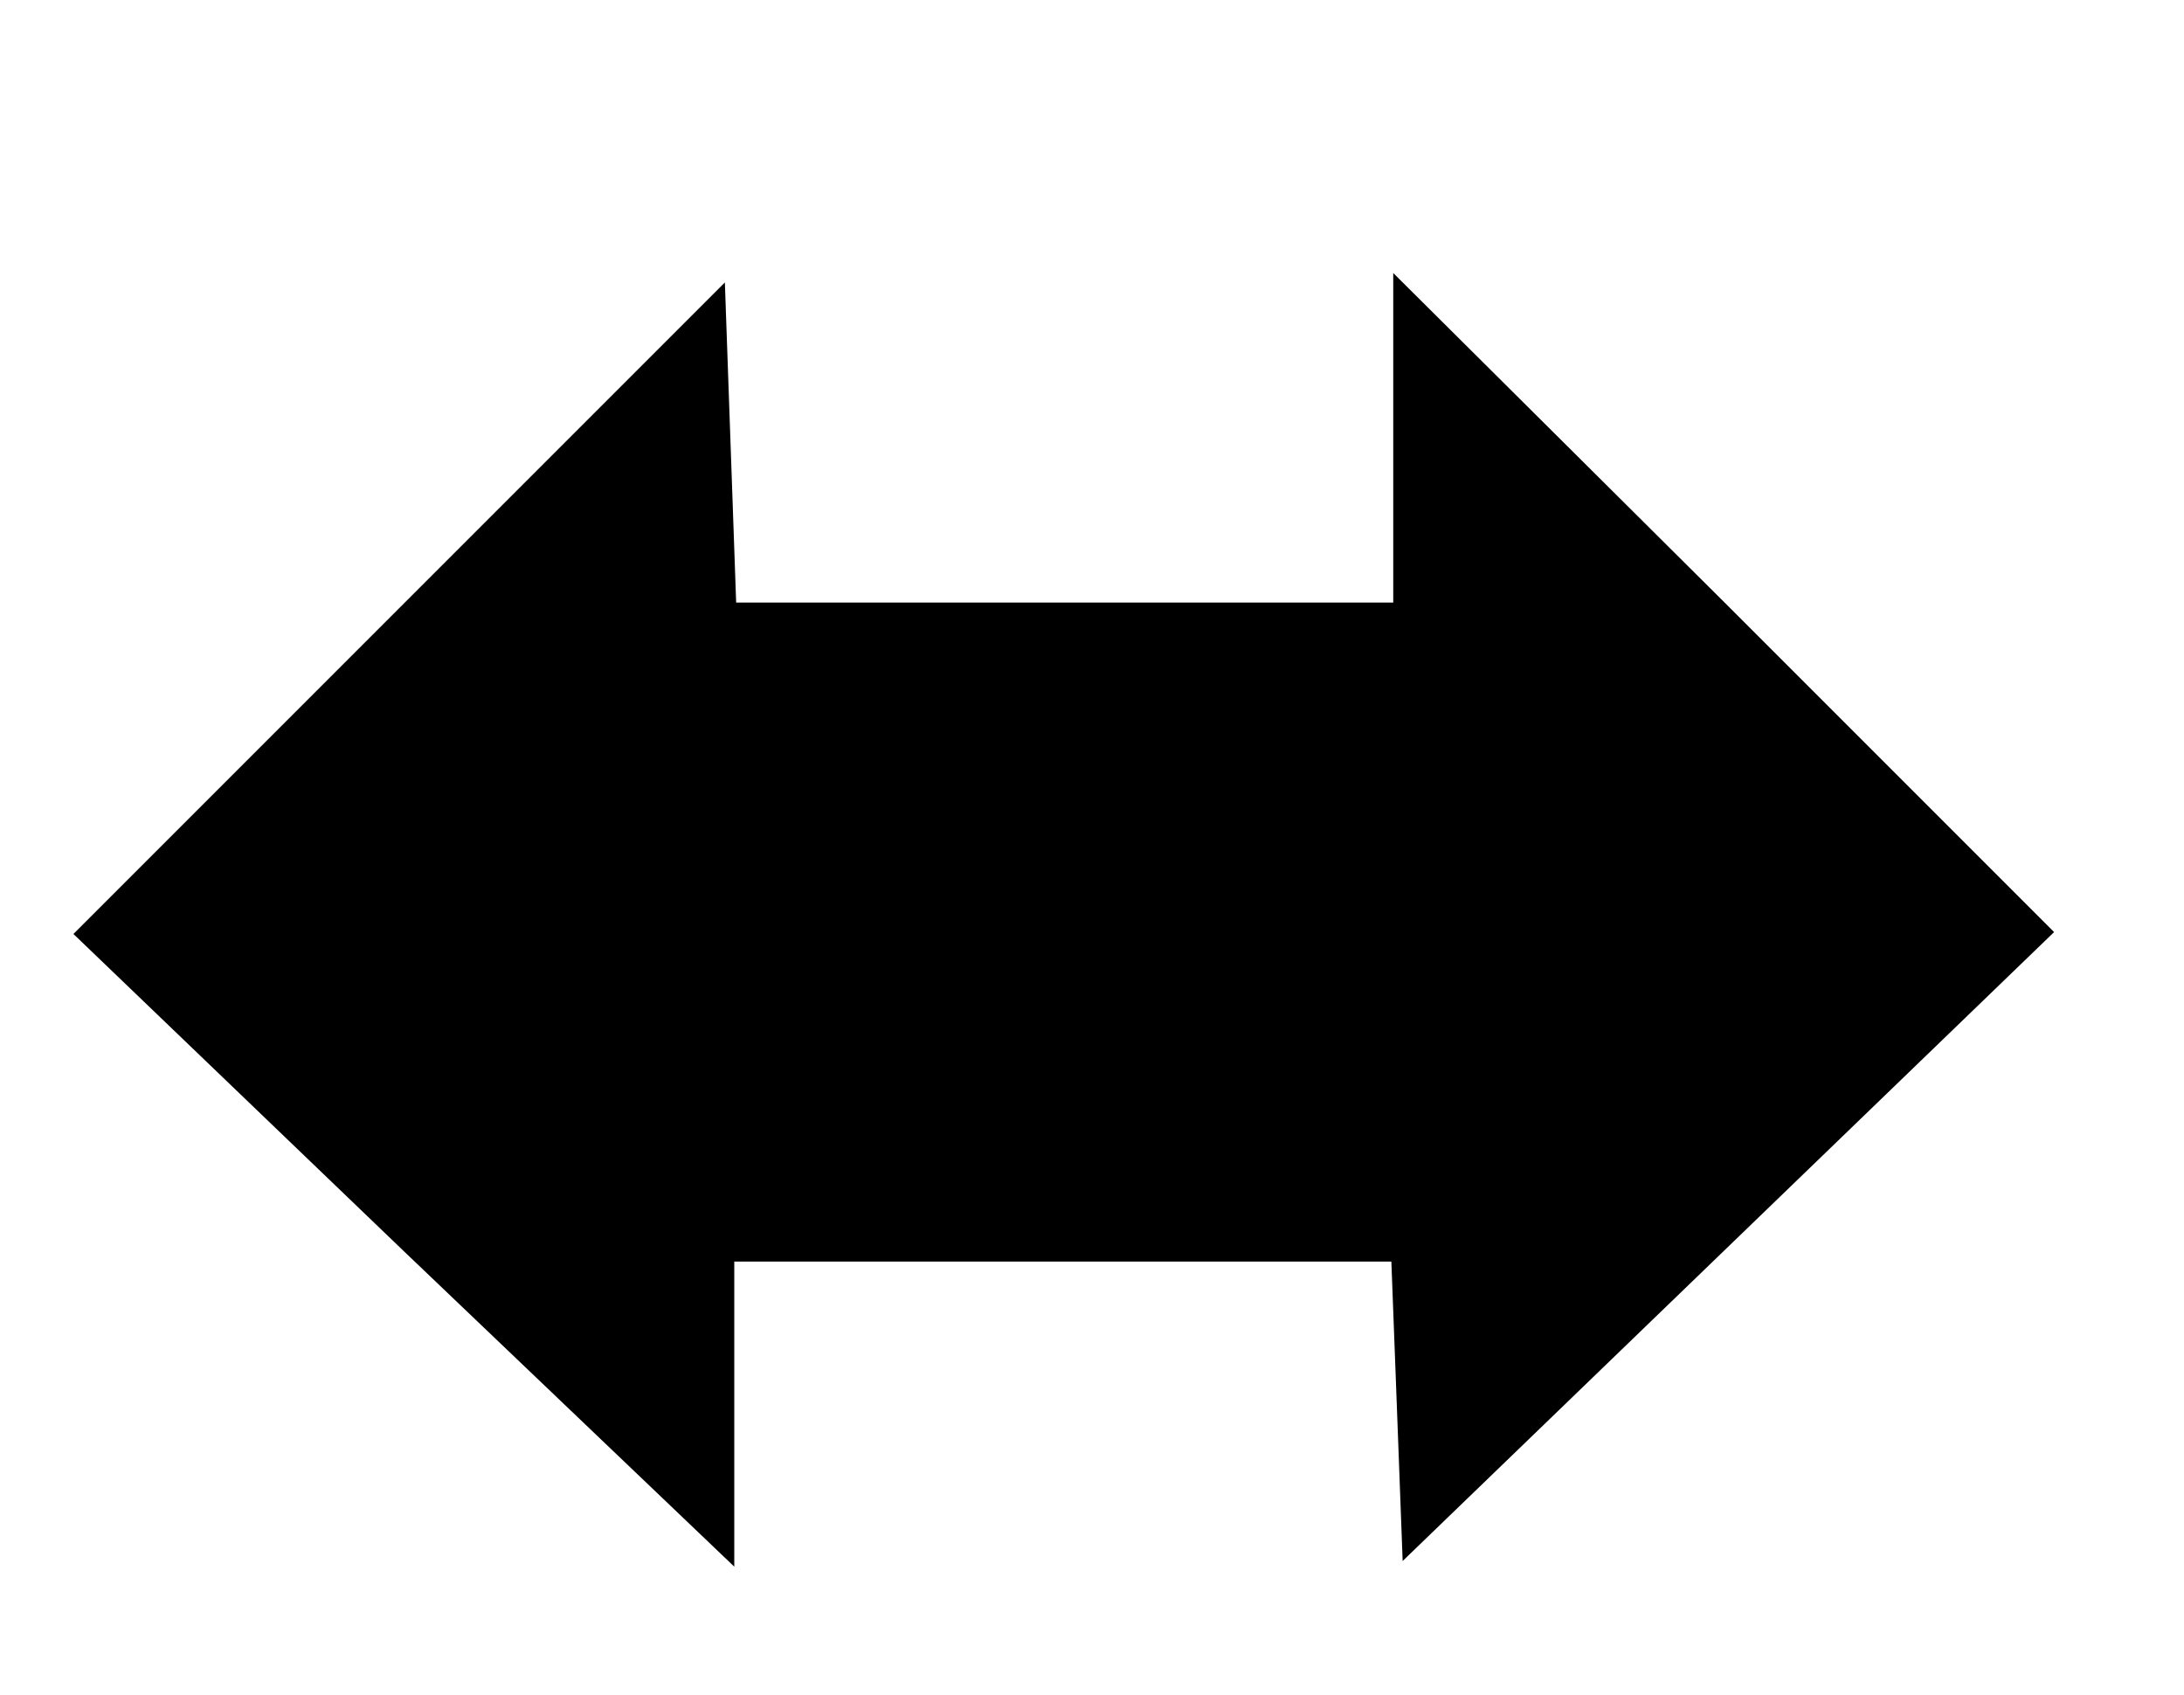 <?xml version="1.0" standalone="no"?>
<!DOCTYPE svg PUBLIC "-//W3C//DTD SVG 20010904//EN"
 "http://www.w3.org/TR/2001/REC-SVG-20010904/DTD/svg10.dtd">
<svg version="1.0" xmlns="http://www.w3.org/2000/svg"
 width="116pt" height="90pt" viewBox="0 0 116 90"
 preserveAspectRatio="xMidYMid meet">
<g transform="translate(0,90) scale(0.1,-0.1)"
fill="#000000" stroke="none">
<path d="M212 577 l-173 -173 175 -168 176 -168 0 81 0 81 175 0 174 0 3 -79
3 -80 173 167 173 167 -175 175 -176 175 0 -88 0 -87 -175 0 -174 0 -3 85 -3
85 -173 -173z"/>
</g>
</svg>
